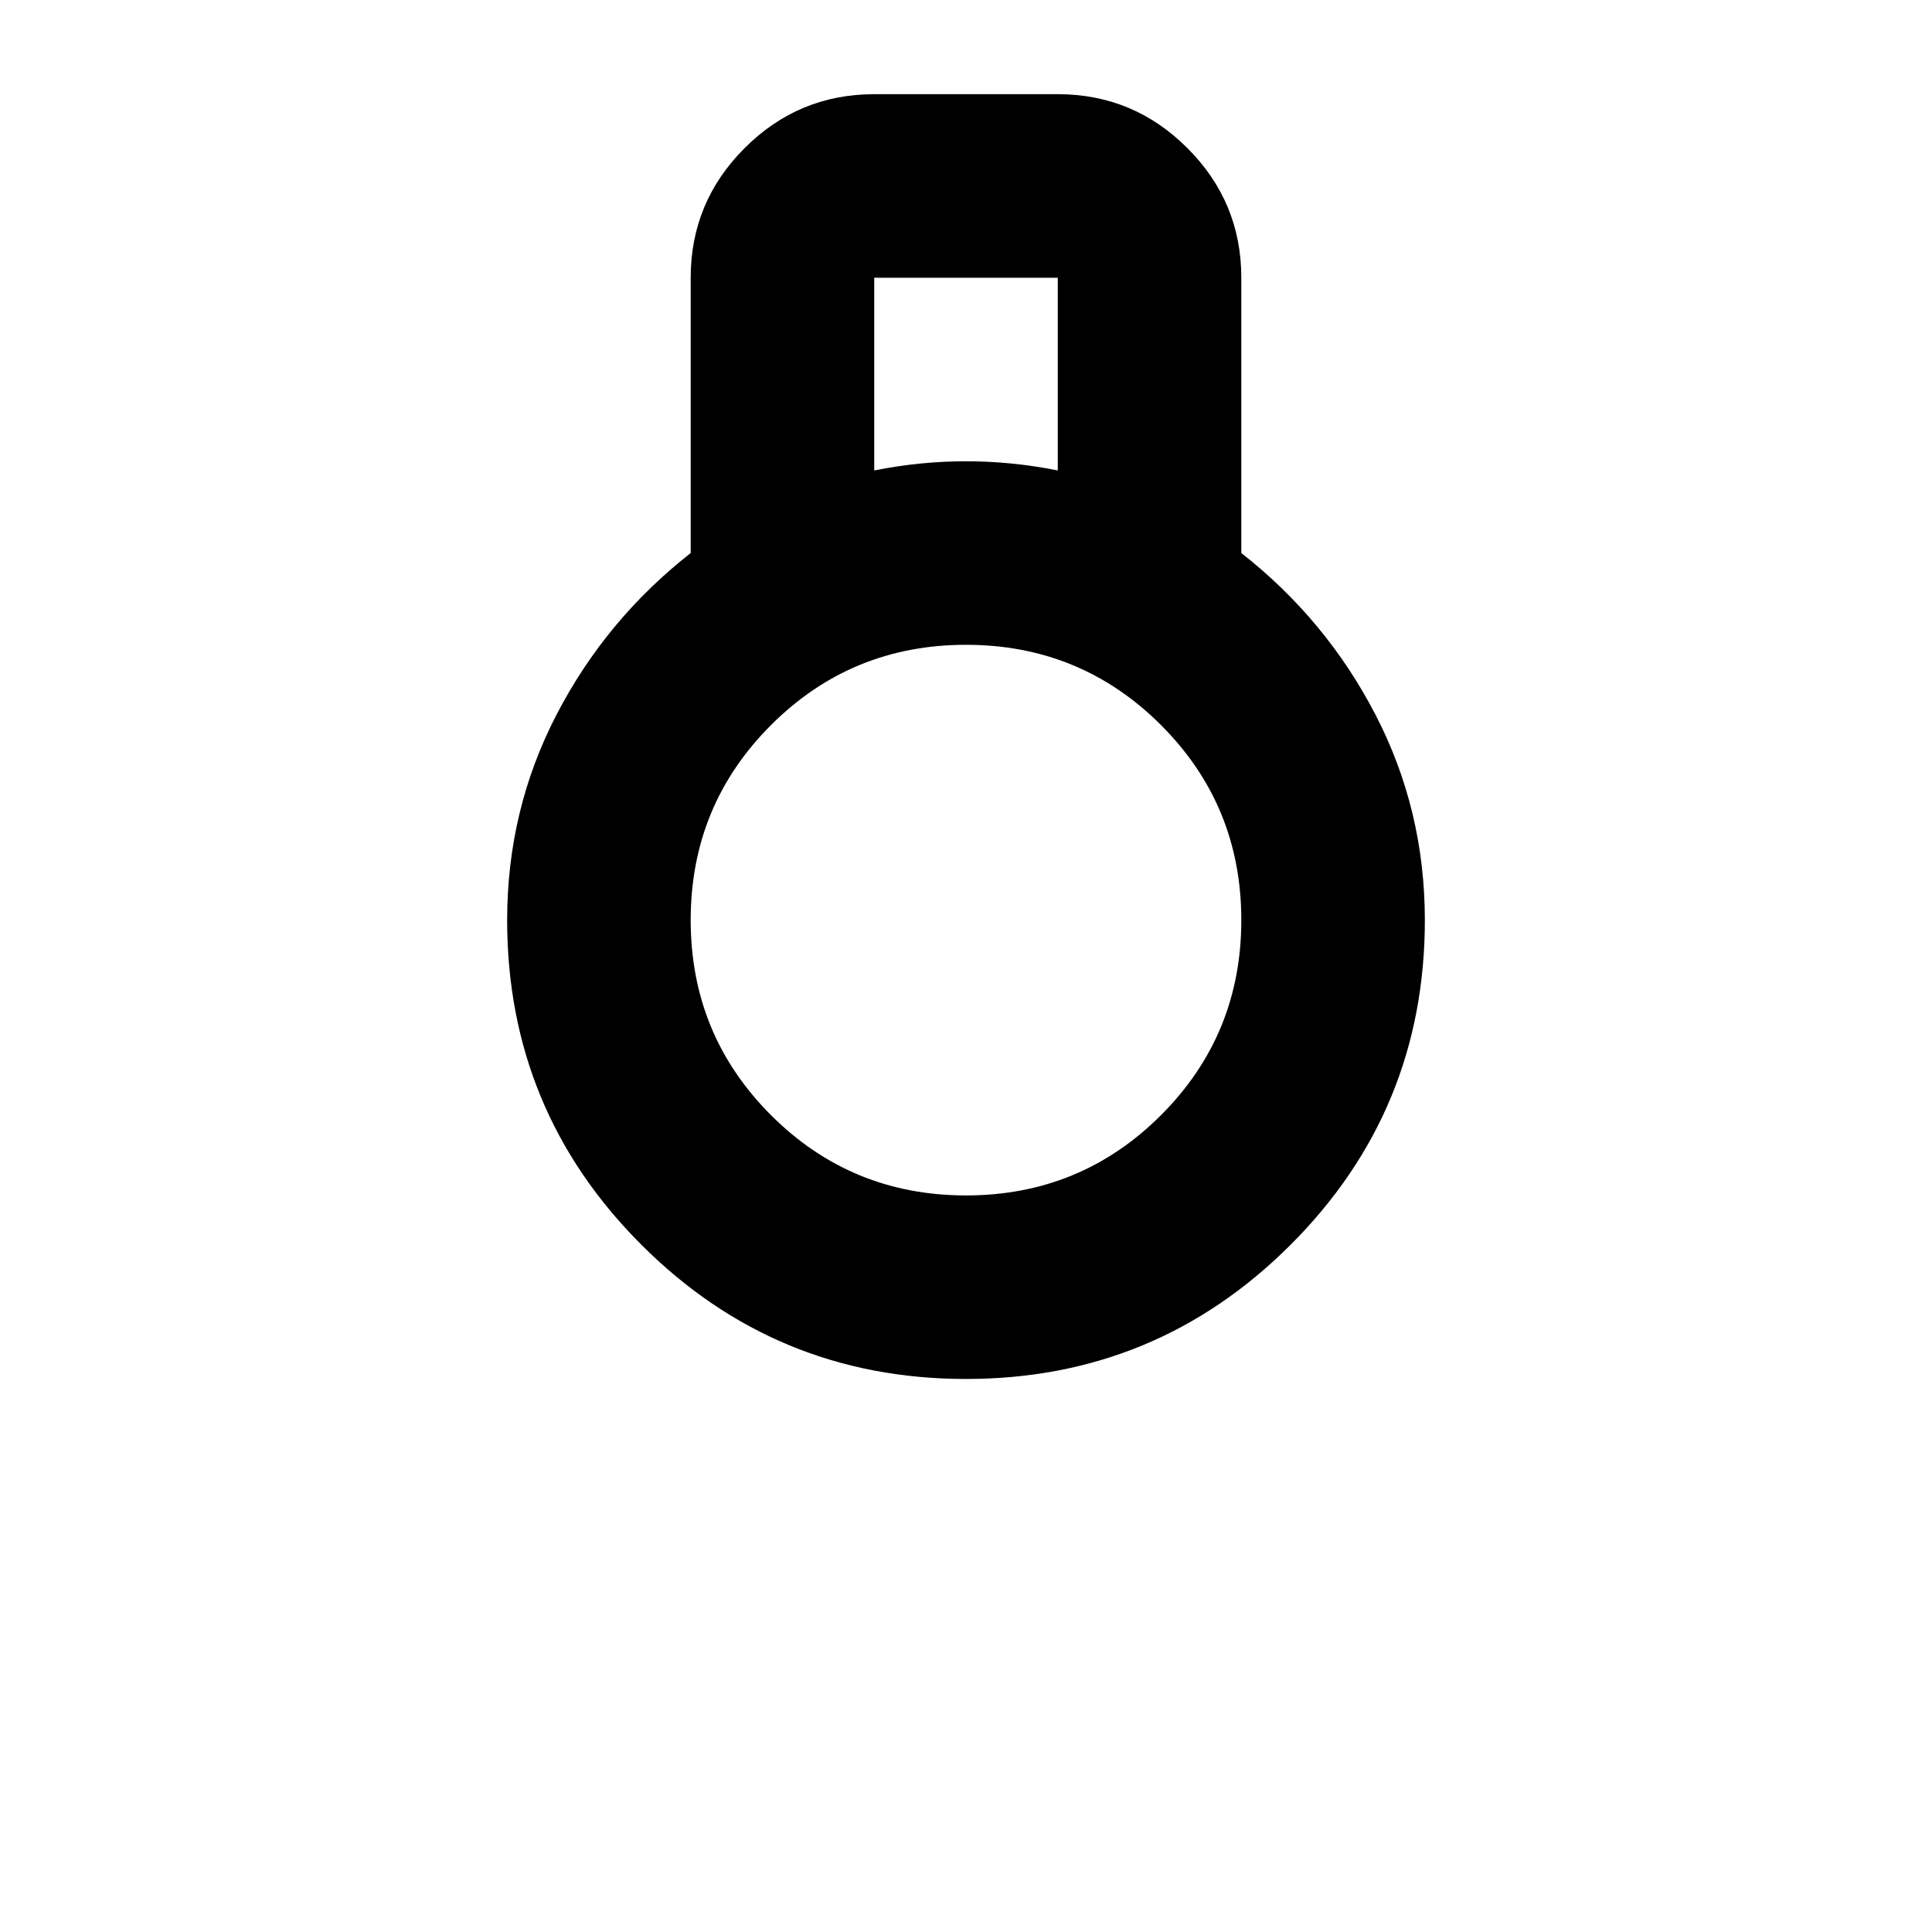 <?xml version="1.0" encoding="UTF-8" standalone="no"?>
<svg
   height="1"
   viewBox="0 0 100 100"
   width="1"
   fill="#e8eaed"
   version="1.1"
   id="svg1548"
   xmlns="http://www.w3.org/2000/svg"
   xmlns:svg="http://www.w3.org/2000/svg">
  <defs
     id="defs1552" />
  <path
     d="m 50,71.375 c -6.571,0 -12.172,-2.316 -16.803,-6.947 C 28.566,59.797 26.25,54.196 26.25,47.625 c 0,-3.8 0.851,-7.343 2.553,-10.628 1.702,-3.285 4.018,-6.076 6.947,-8.372 v -14.25 c 0,-2.612 0.93,-4.849 2.791,-6.709 C 40.401,5.805 42.638,4.875 45.25,4.875 h 9.5 c 2.612,0 4.849,0.93 6.709,2.791 C 63.32,9.526 64.25,11.762 64.25,14.375 v 14.25 c 2.929,2.296 5.245,5.086 6.947,8.372 C 72.899,40.282 73.75,43.825 73.75,47.625 c 0,6.571 -2.316,12.172 -6.947,16.803 C 62.172,69.059 56.571,71.375 50,71.375 Z M 45.25,24.35 c 0.792,-0.158 1.583,-0.277 2.375,-0.356 0.792,-0.079 1.583,-0.119 2.375,-0.119 0.792,0 1.583,0.04 2.375,0.119 0.792,0.079 1.583,0.198 2.375,0.356 v -9.975 h -9.5 z M 50,61.875 c 3.958,0 7.323,-1.385 10.094,-4.156 C 62.865,54.948 64.25,51.583 64.25,47.625 64.25,43.667 62.865,40.302 60.094,37.531 57.323,34.76 53.958,33.375 50,33.375 c -3.958,0 -7.323,1.385 -10.094,4.156 C 37.135,40.302 35.75,43.667 35.75,47.625 c 0,3.958 1.385,7.323 4.156,10.094 C 42.677,60.49 46.042,61.875 50,61.875 Z"
     id="path1546"
     style="fill:#000000;stroke-width:0.1;stroke-dasharray:none" />
</svg>
